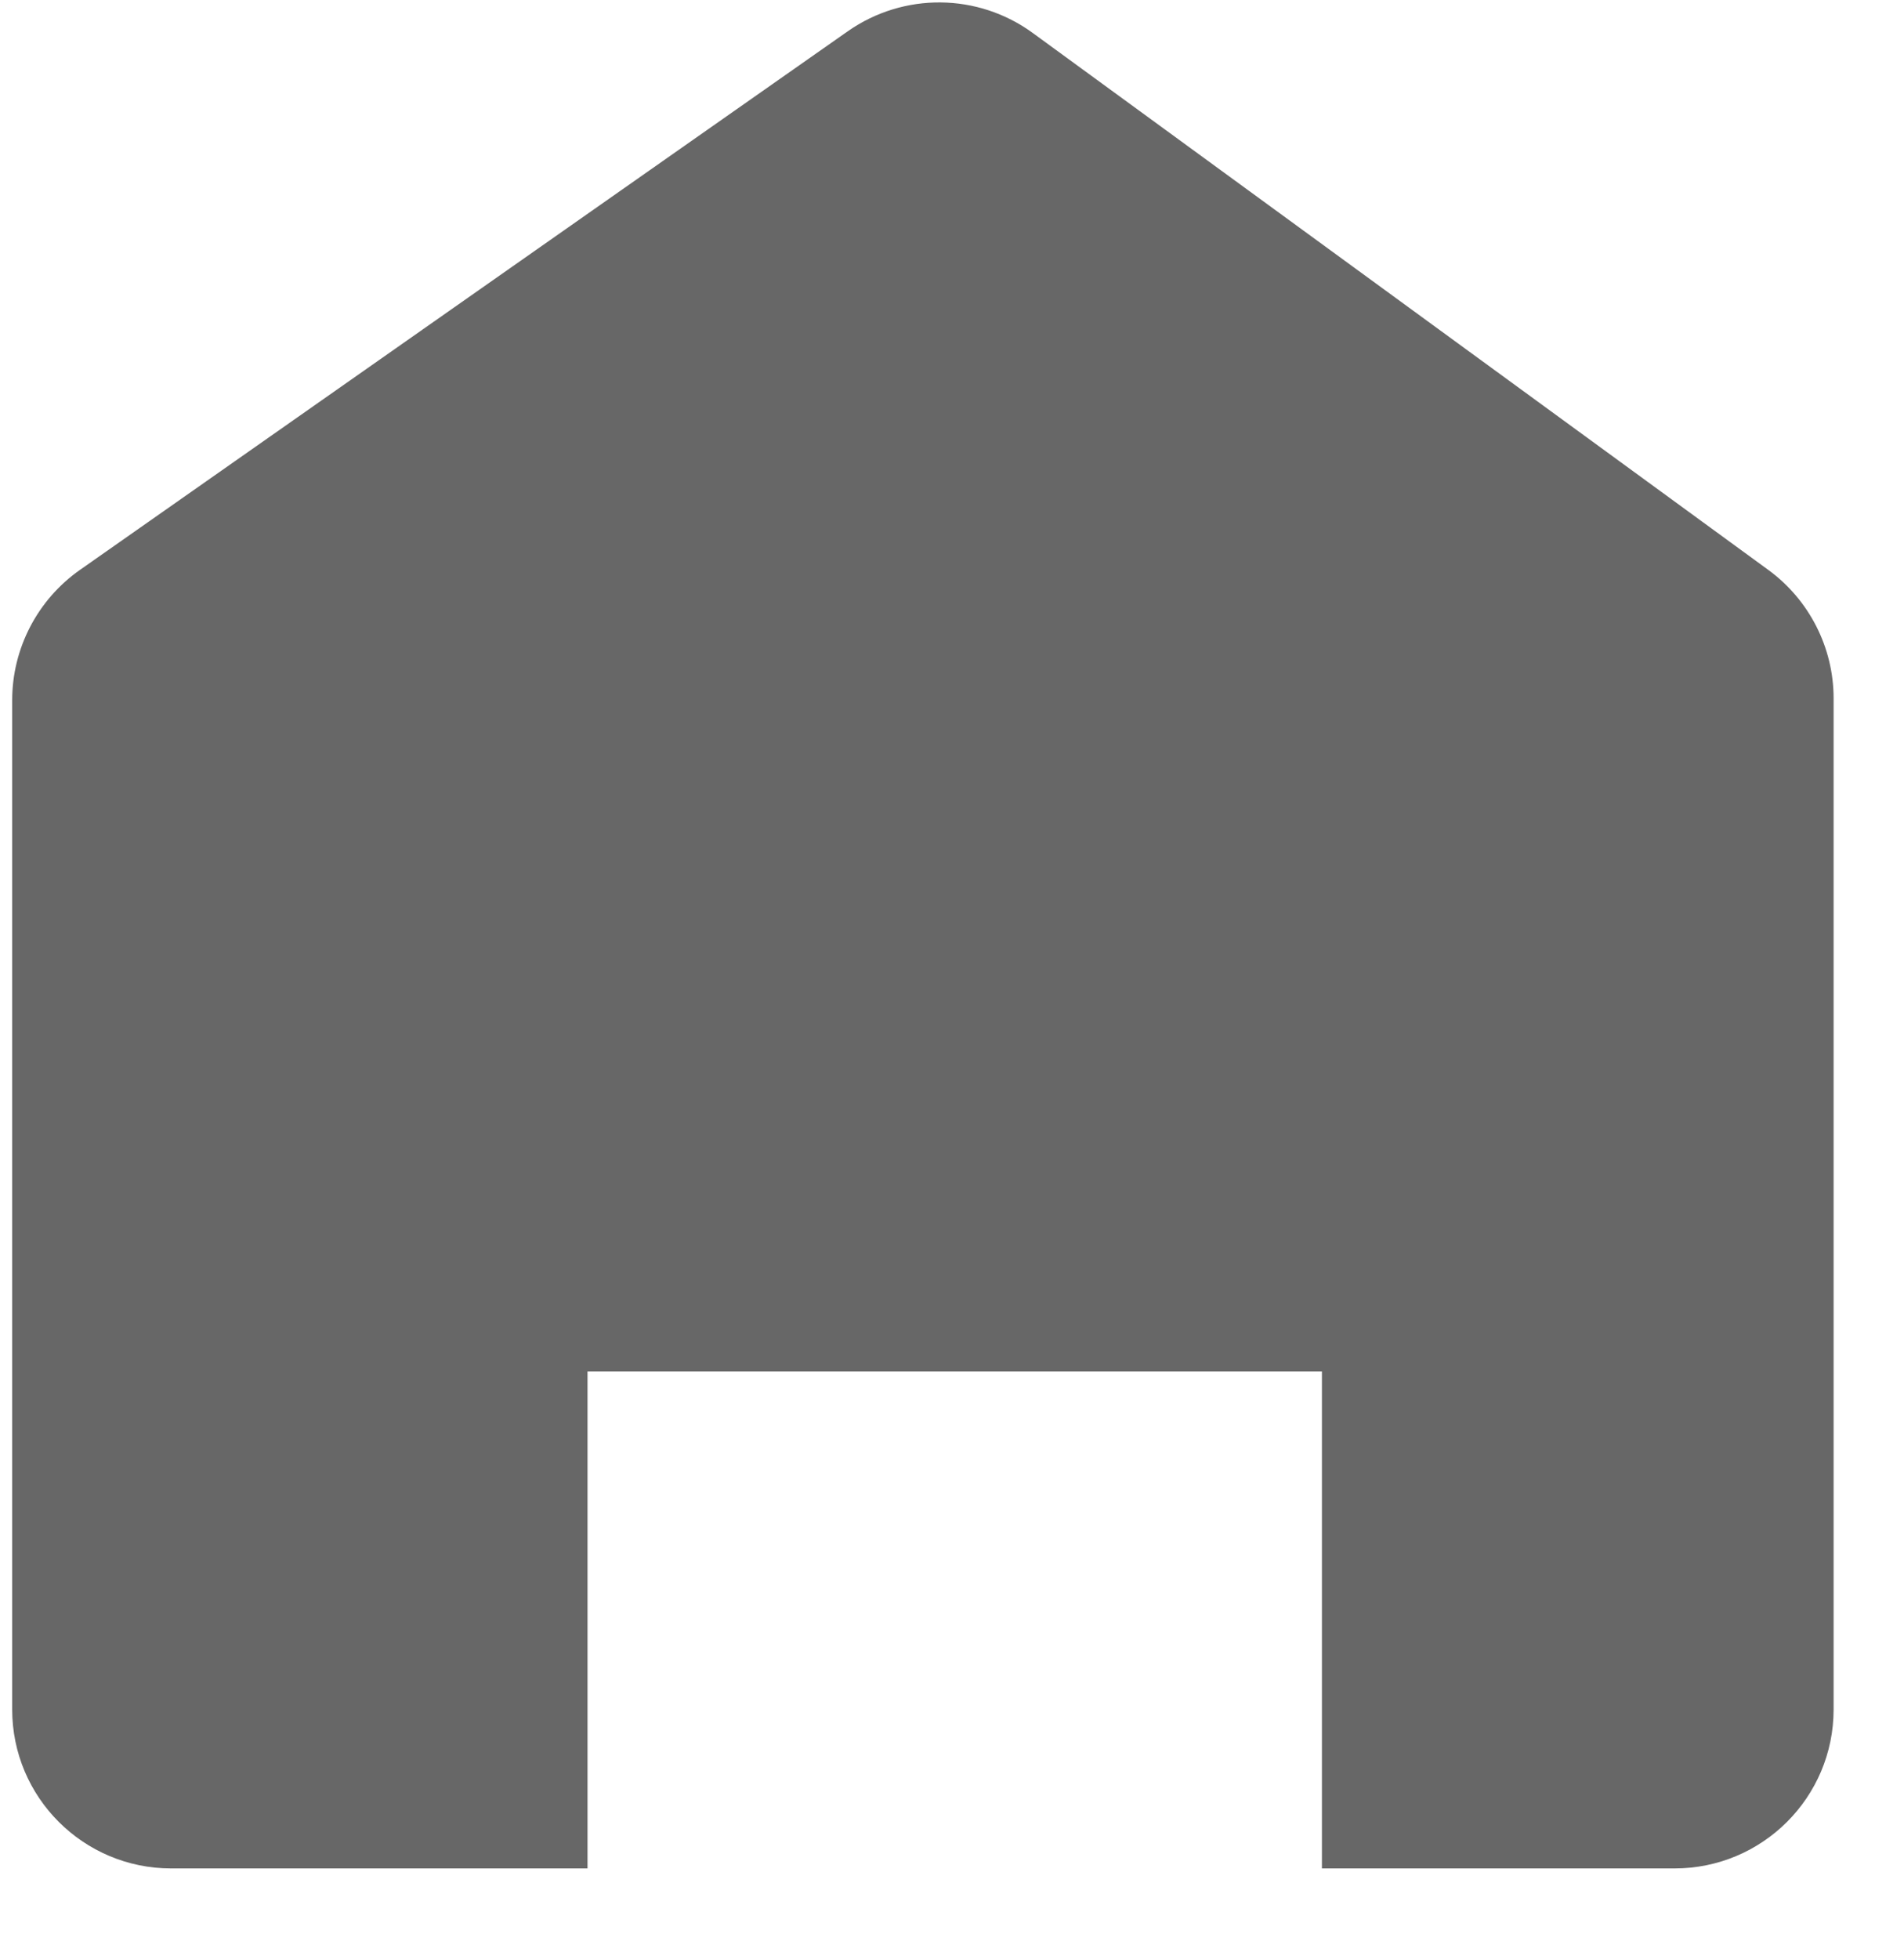 <svg width="35" height="36" viewBox="0 0 35 36" fill="none" xmlns="http://www.w3.org/2000/svg">
<path fill-rule="evenodd" clip-rule="evenodd" d="M24.3 34.33H30.782C32.397 34.33 33.706 33.023 33.706 31.409V12.831C33.706 11.899 33.259 11.022 32.505 10.471L18.986 0.607C17.976 -0.131 16.609 -0.143 15.585 0.574L1.467 10.473C0.689 11.02 0.224 11.914 0.224 12.866V31.409C0.224 33.023 1.533 34.33 3.147 34.33H10.8V25.2H24.3V34.33Z" fill="#676767"/>
</svg>
